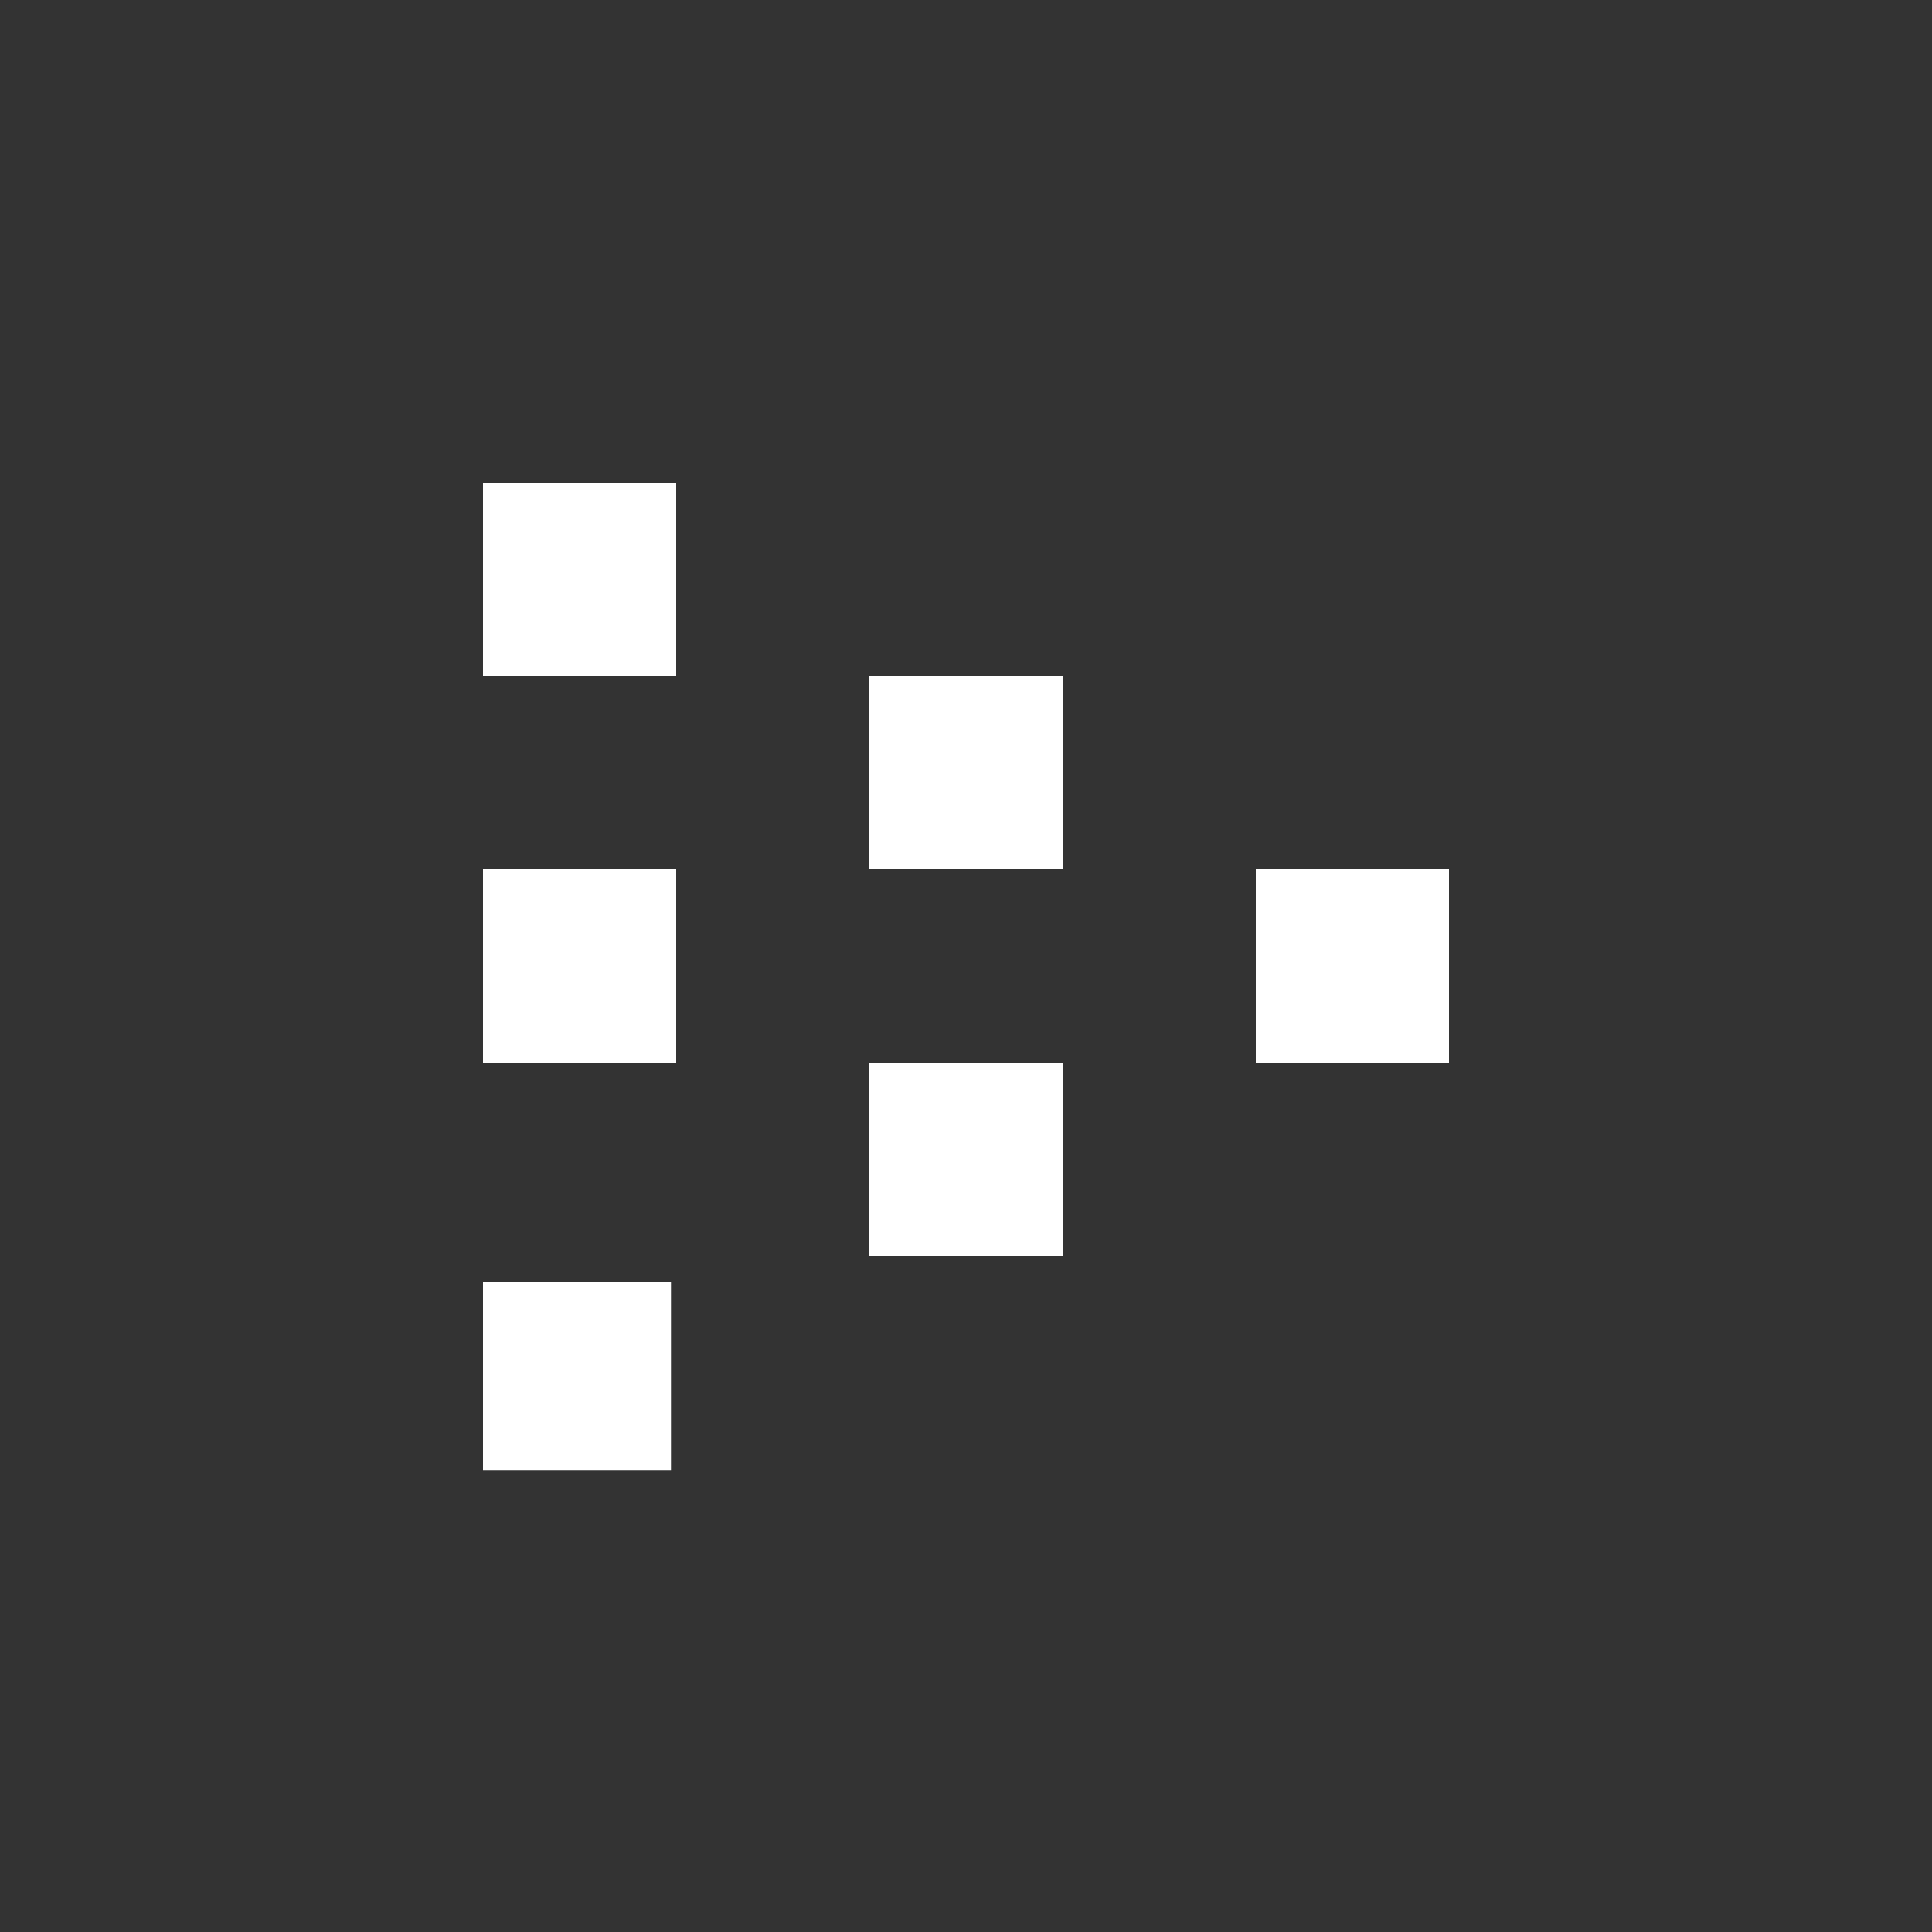 <svg xmlns="http://www.w3.org/2000/svg" style="background-color:#943cff" width="20" height="20" viewBox="-10 -10 40 40"><rect x="-10" y="-10" width="40" height="40" fill="#333333" stroke="none"/><path fill="#FFF" fill-rule="evenodd" d="M0 16.544v3.892h3.892v-3.892H0zM0 8v4h4V8H0zm16 0v4h4V8h-4zM0 4V0h4v4H0zm8 4V4h4v4H8zm0 4v4h4v-4H8z" clip-rule="evenodd"/></svg>